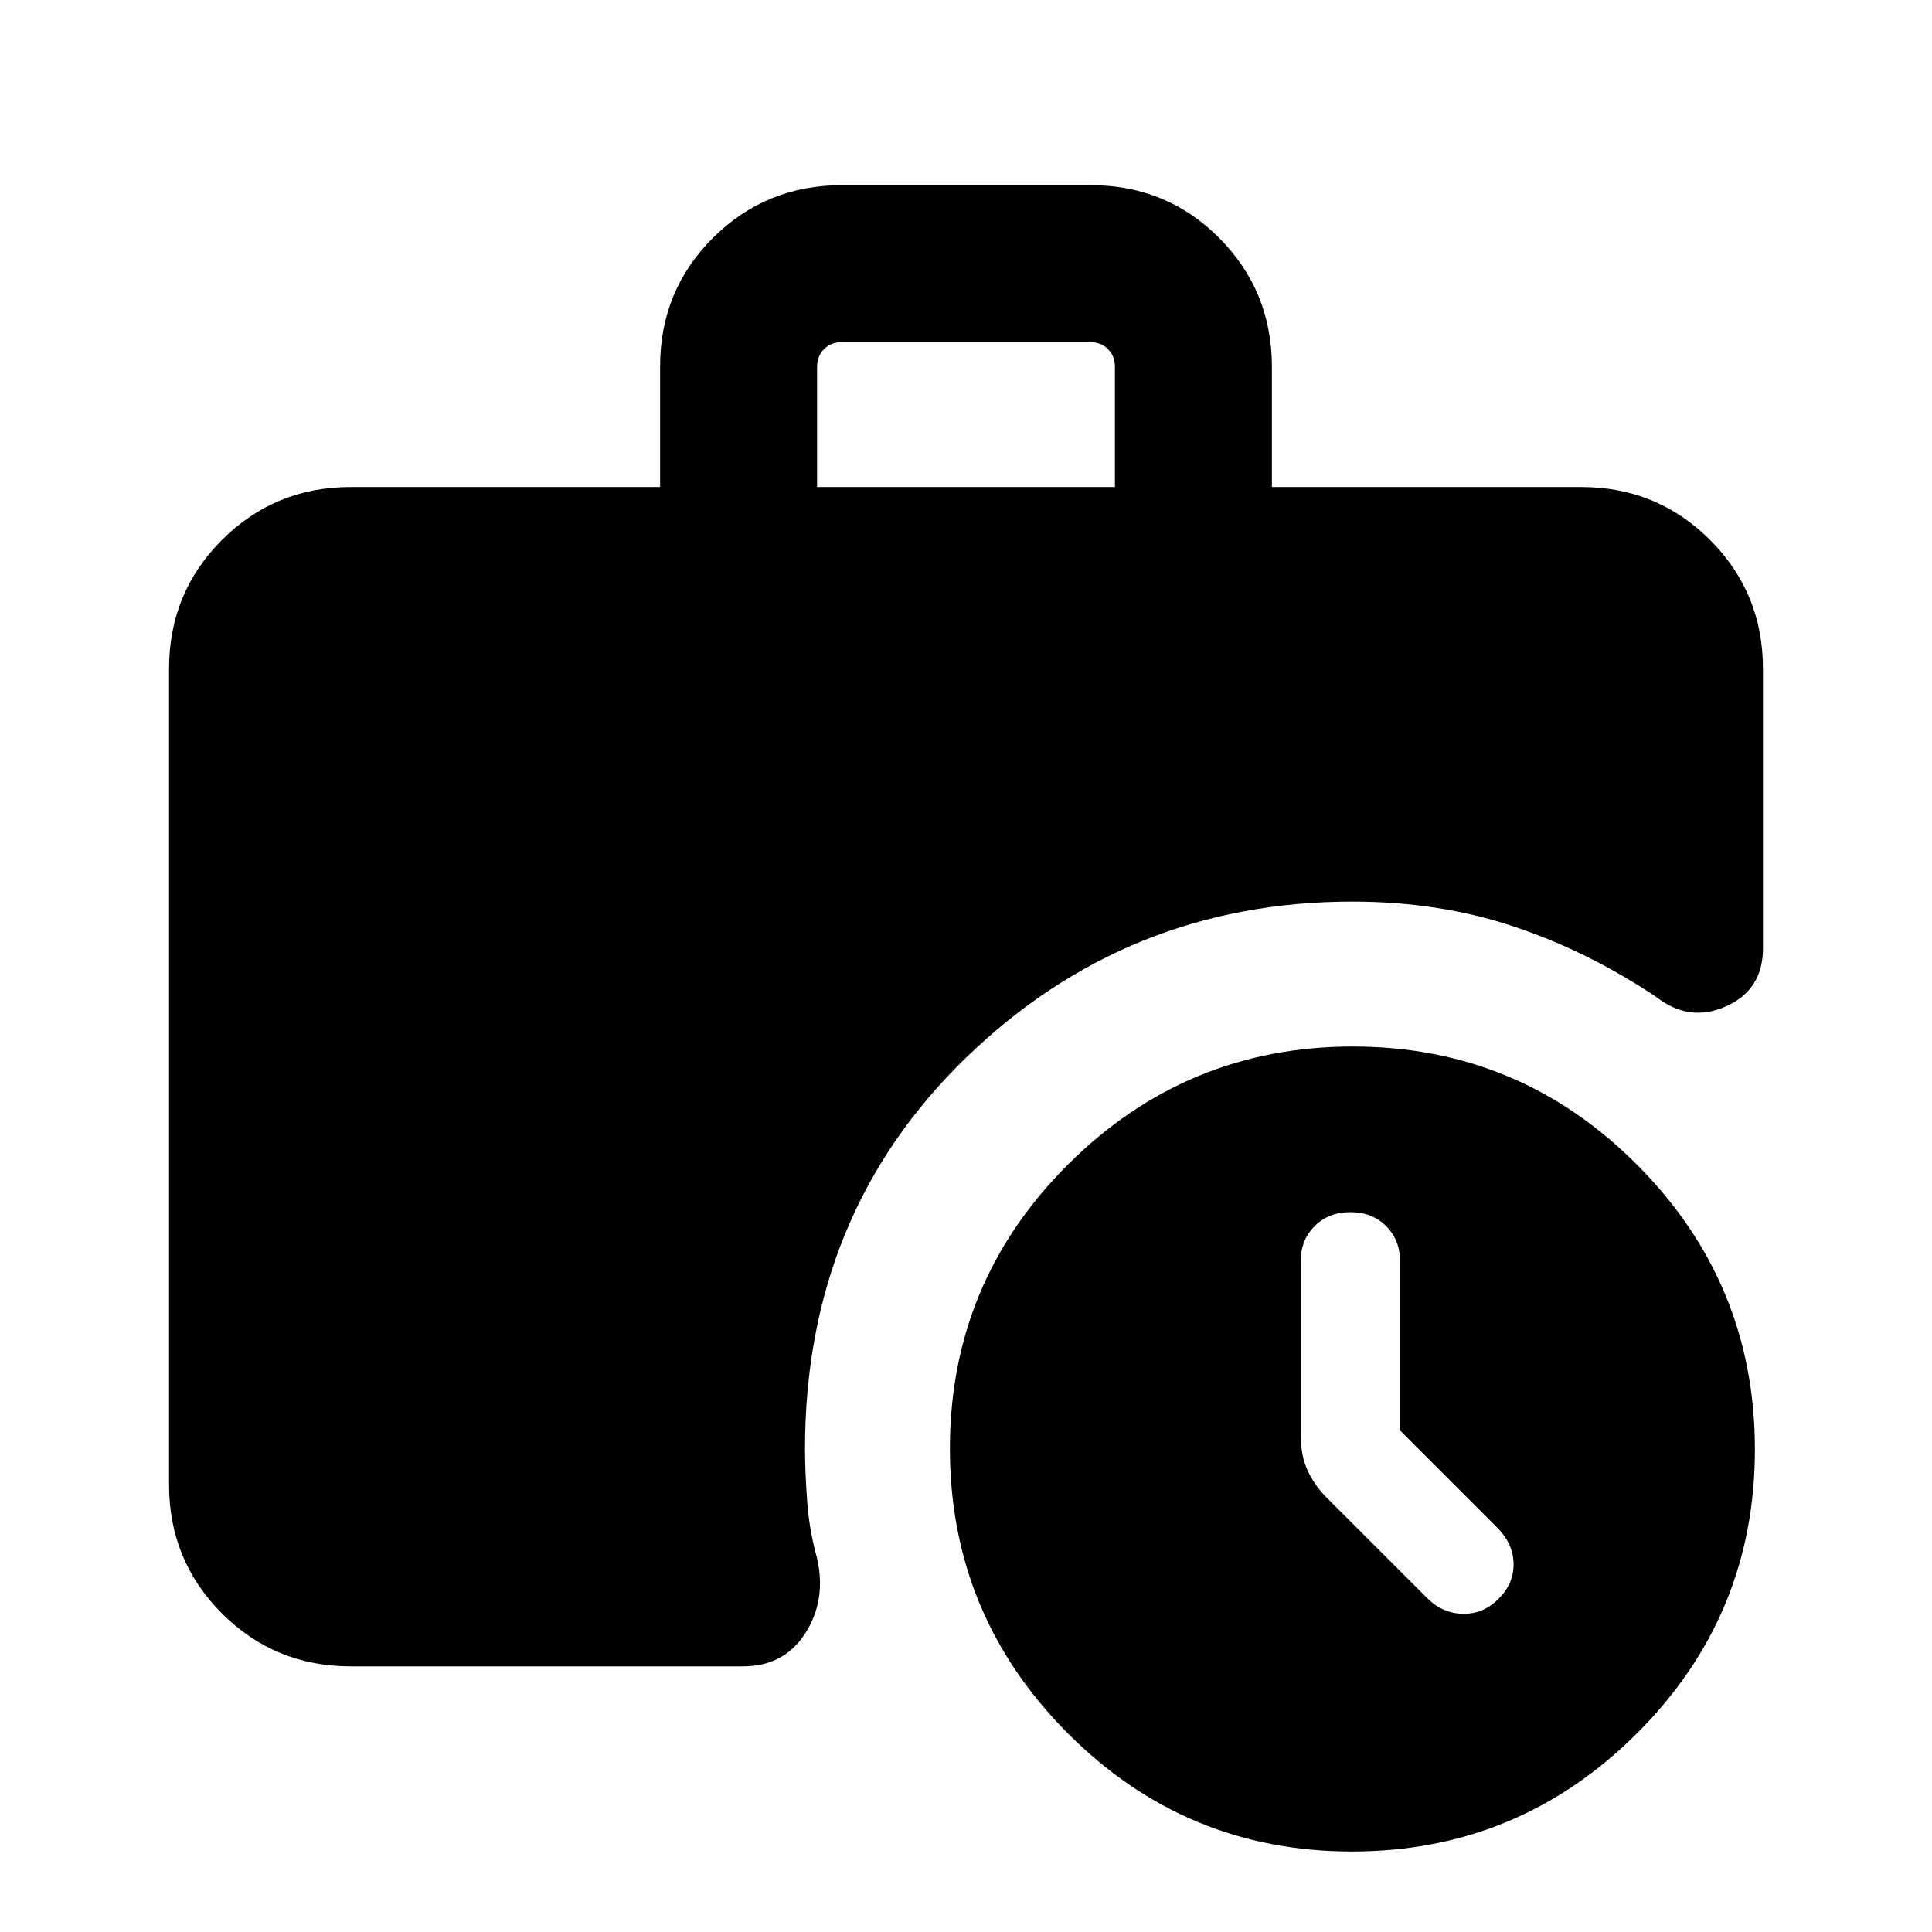 <svg xmlns="http://www.w3.org/2000/svg" height="20" viewBox="0 -960 960 960" width="20"><path d="M406-718h148v-59.69q0-5.38-3.46-8.85-3.46-3.46-8.85-3.46H418.31q-5.39 0-8.85 3.46-3.46 3.47-3.46 8.85V-718ZM671.77-40q-82.69 0-141.23-58.77Q472-157.53 472-240.23q0-82.69 58.77-141.23Q589.53-440 672.23-440q82.69 0 141.23 58.77Q872-322.47 872-239.77q0 82.69-58.77 141.23Q754.47-40 671.77-40Zm-497.46-92q-37.73 0-64.02-26.29T84-222.31v-405.38q0-37.73 26.29-64.02T174.31-718H328v-59.9q0-37.82 26.31-63.96Q380.63-868 418.4-868h123.56q37.76 0 63.9 26.29T632-777.69V-718h153.69q37.73 0 64.02 26.29T876-627.69v139q0 20.46-18.27 28.69T823-464.61q-33.92-22.7-70.89-35.04Q715.15-512 672-512q-111.92 0-191.96 77.54T400-240q0 10.85 1.04 25.5t4.88 28.5q4.85 20.84-5.69 37.42-10.54 16.58-31 16.58H174.31Zm521.38-117.23v-83.93q0-10.67-6.93-17.6-6.93-6.93-17.76-6.93-10.83 0-17.76 6.93-6.93 6.93-6.93 17.38v86.53q0 10.23 3.61 17.92 3.62 7.68 10.32 14.1l49.3 49.29q7.41 7.23 17.36 7.42 9.95.2 17.56-7.28 7.62-7.47 7.62-17.28 0-9.8-7.62-17.78l-48.77-48.77Z"/></svg>